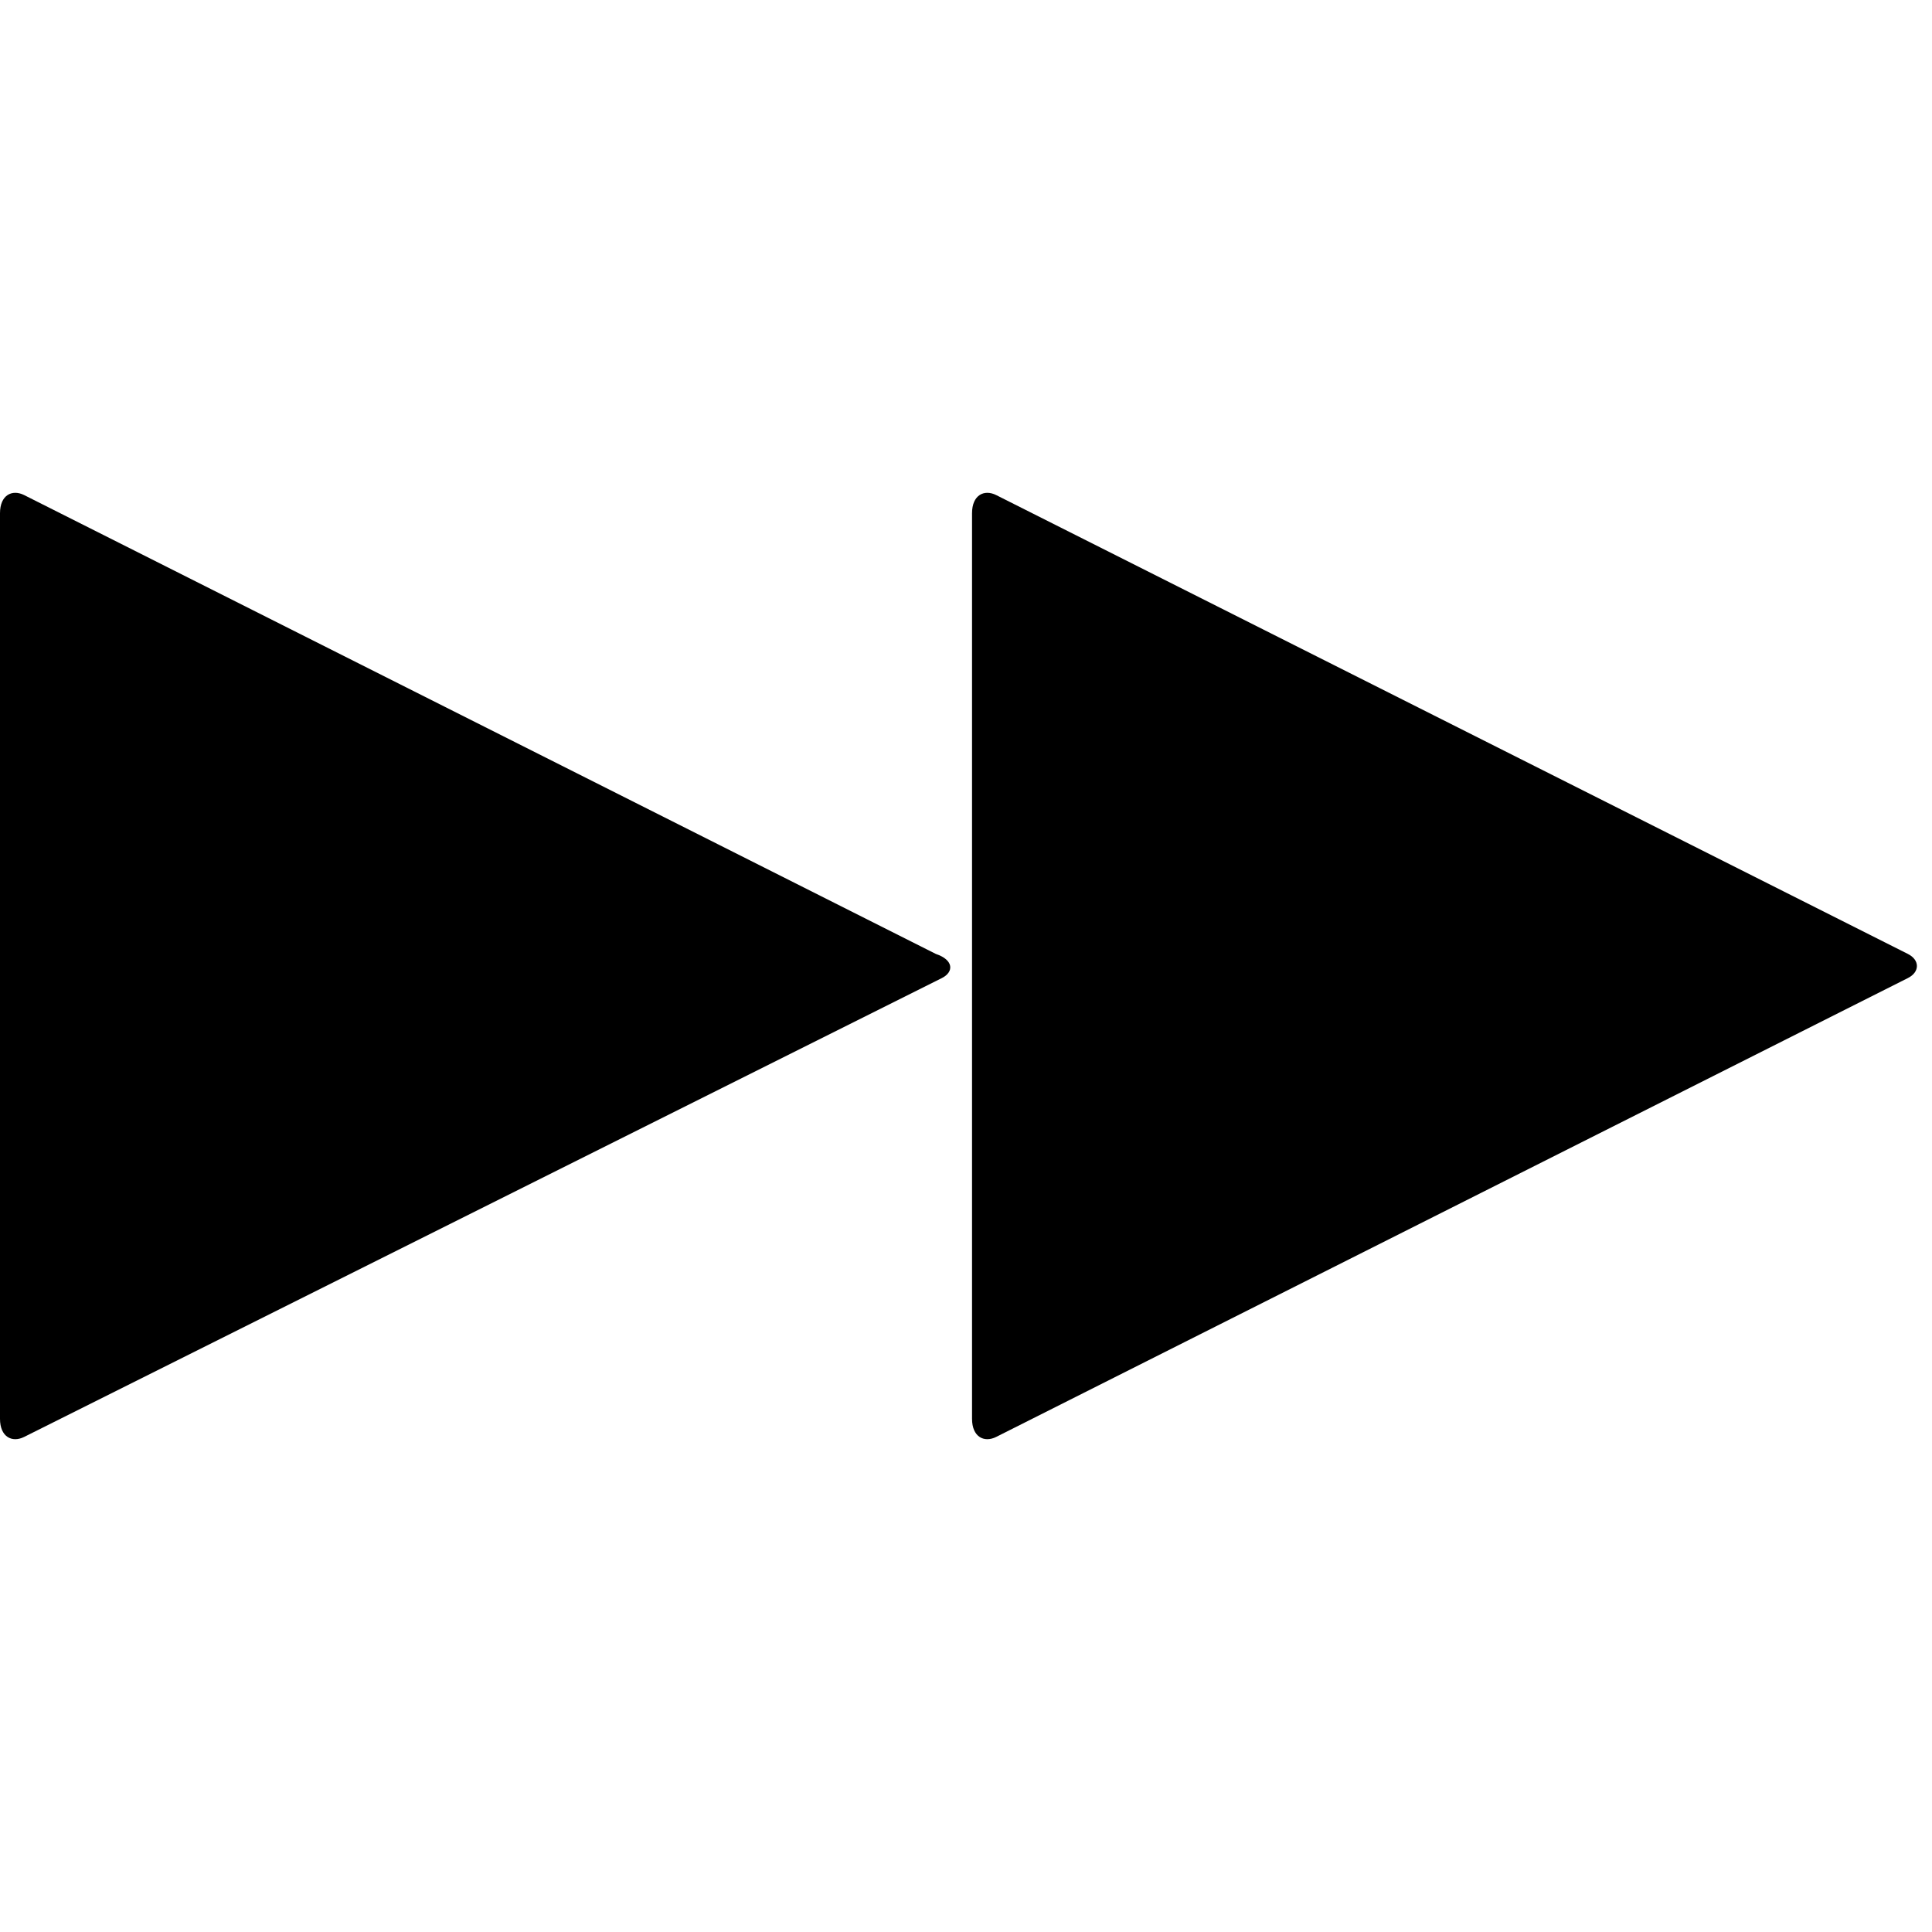 <svg version="1.1" xmlns="http://www.w3.org/2000/svg" data-icon="media-skip-forward" width="32" height="32" class="iconic iconic-media-skip iconic-size-md iconic-media-skip-forward" viewBox="0 0 32 32">
  <g>
    <title>Media Skip Forward</title>
  </g>
  <g data-width="32" data-height="16" class="iconic-container iconic-media-skip-forward" transform="scale(1 1 ) translate(0 8 ) ">
    <path d="M31.6 8.2l-15.1 7.6c-.2.1-.4 0-.4-.3v-15c0-.3.2-.4.4-.3l15.1 7.6c.2.1.2.3 0 .4z" class="iconic-skip-forward-arrowhead iconic-skip-forward-arrowhead-front iconic-property-fill"></path>
    <path d="M15.6 8.2l-15.2 7.6c-.2.1-.4 0-.4-.3v-15c0-.3.2-.4.4-.3l15.1 7.6c.3.1.3.3.1.4z" class="iconic-skip-forward-arrowhead iconic-skip-forward-arrowhead-back iconic-property-fill"></path>
  </g>
</svg>
